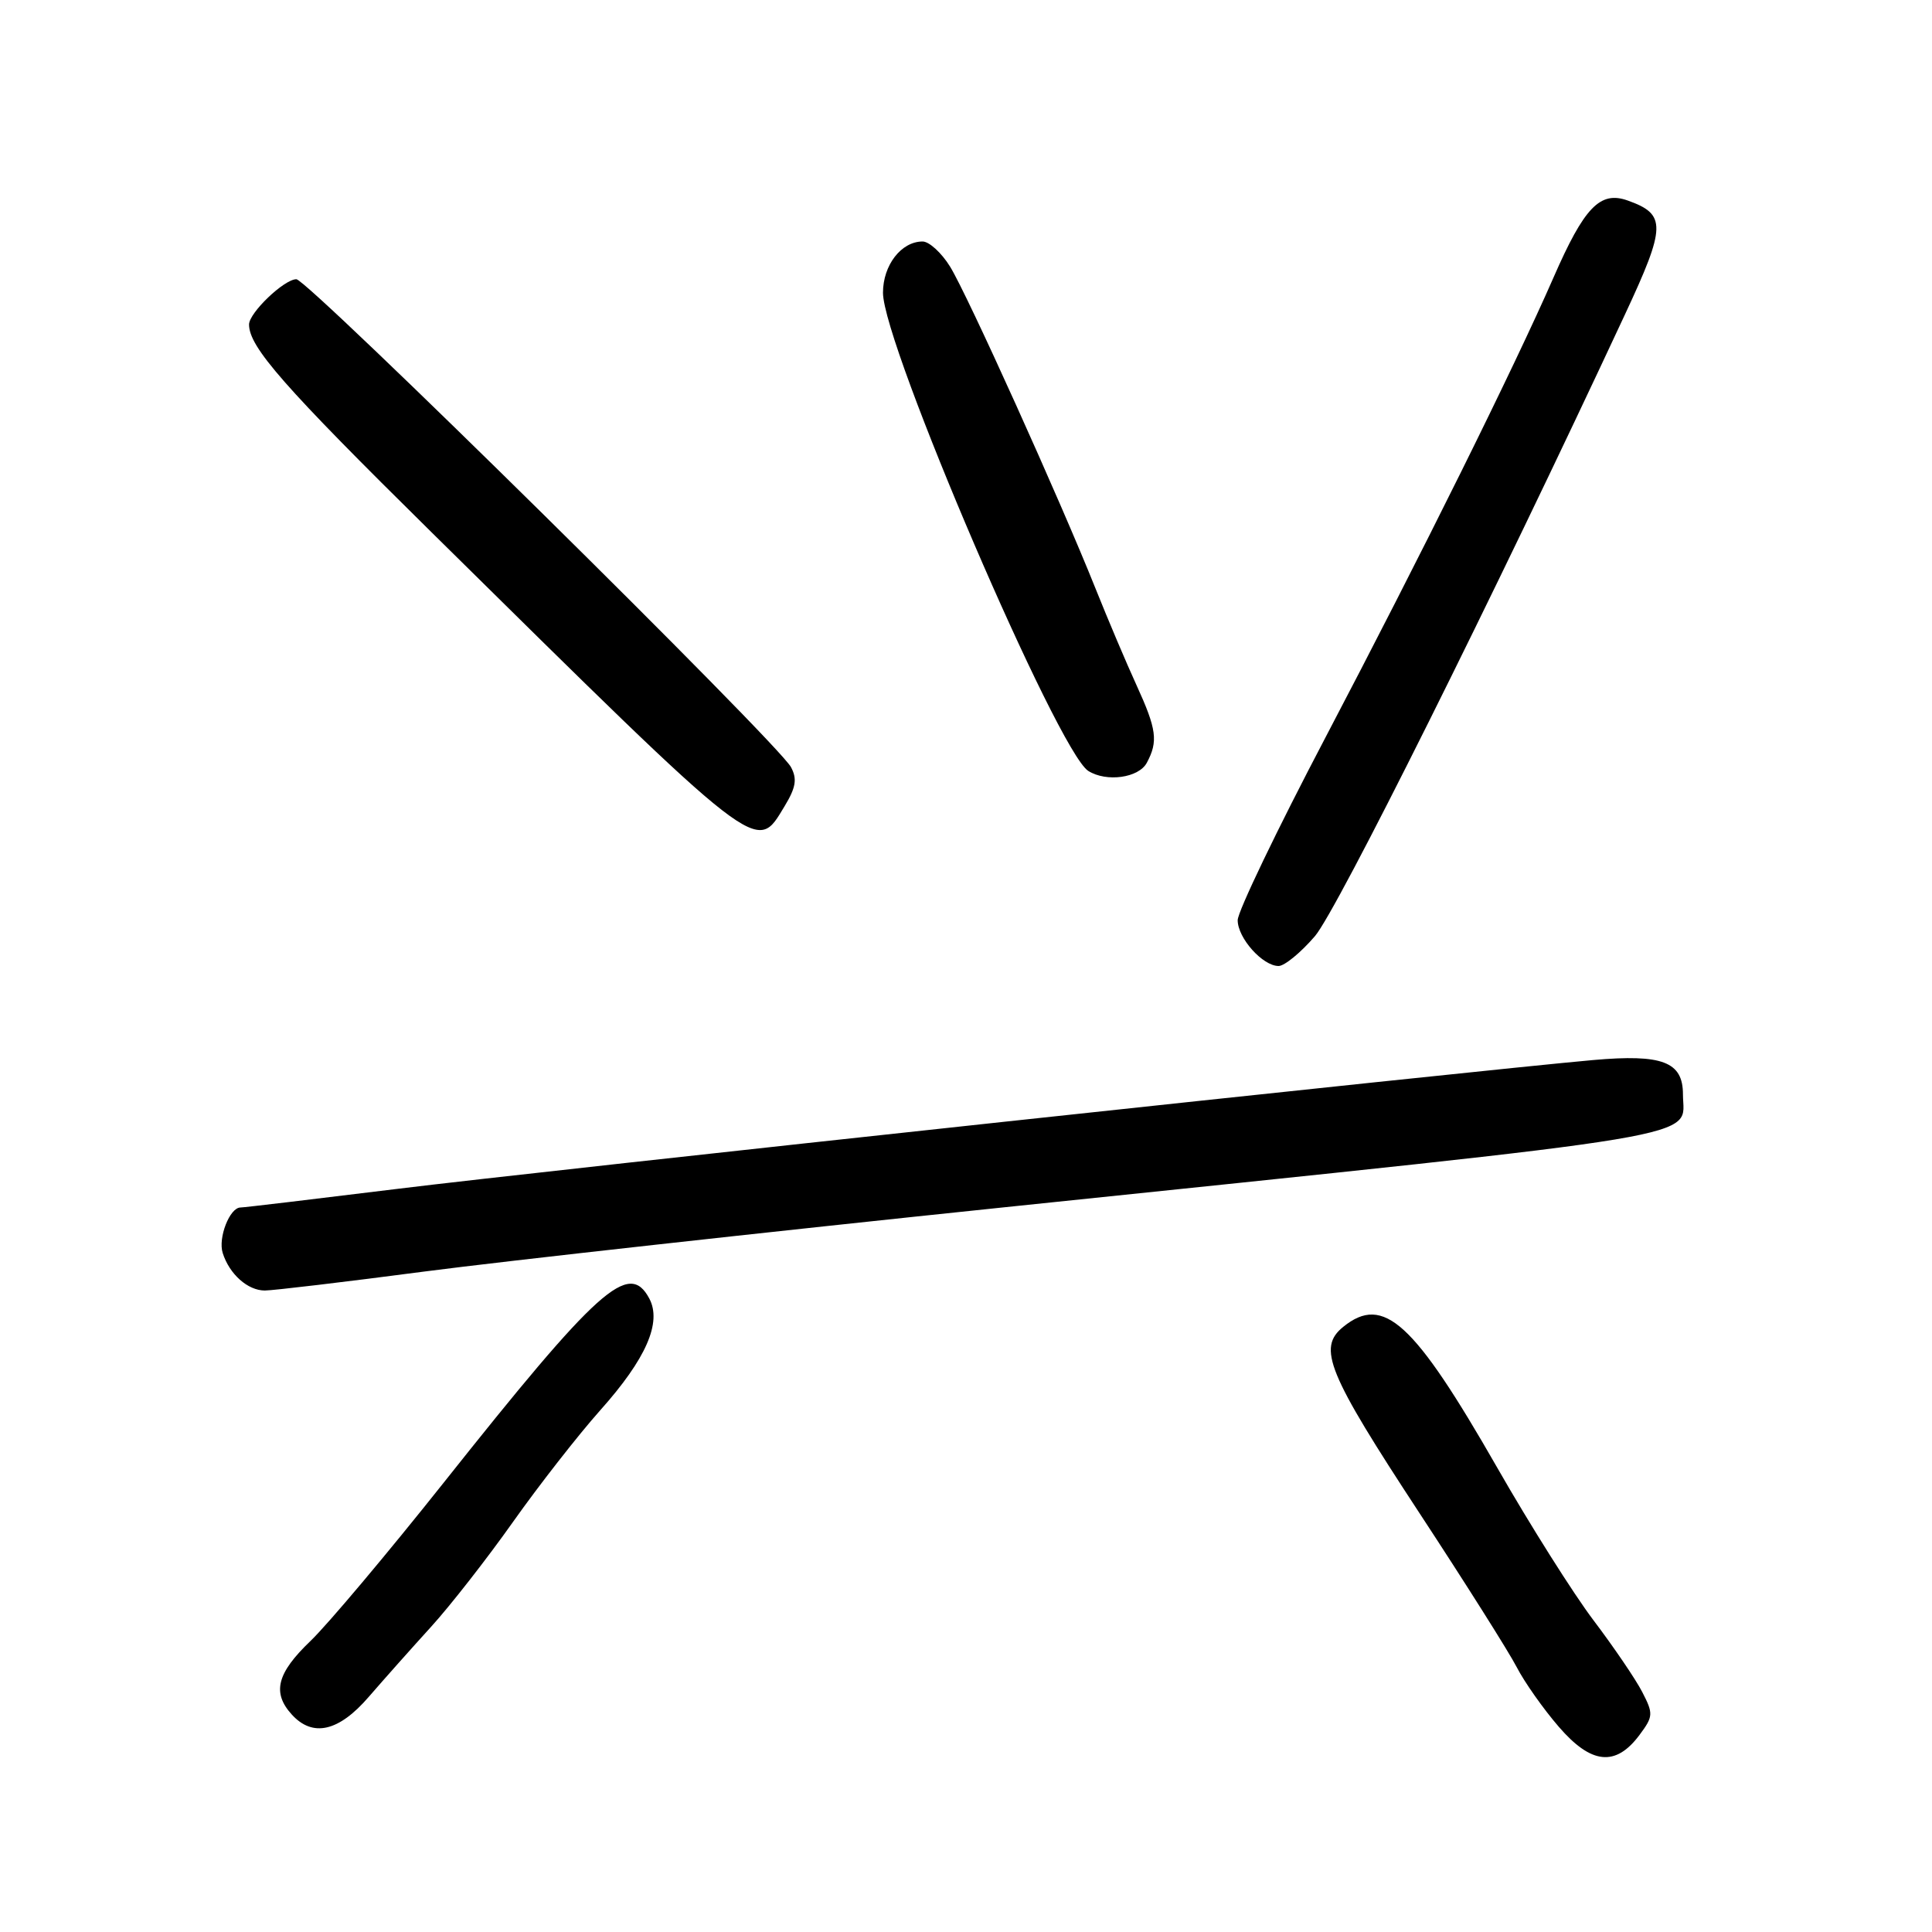 <?xml version="1.0" encoding="UTF-8" standalone="no"?>
<!DOCTYPE svg PUBLIC "-//W3C//DTD SVG 1.1//EN" "http://www.w3.org/Graphics/SVG/1.1/DTD/svg11.dtd" >
<svg xmlns="http://www.w3.org/2000/svg" xmlns:xlink="http://www.w3.org/1999/xlink" version="1.1" viewBox="0 0 256 256">
 <g >
 <path fill="currentColor"
d=" M 217.25 229.88 C 219.07 227.44 219.09 227.07 217.60 224.19 C 216.73 222.50 213.82 218.23 211.15 214.70 C 208.48 211.17 202.74 202.08 198.40 194.49 C 187.33 175.15 183.33 171.49 177.99 175.81 C 174.53 178.61 175.88 181.89 188.11 200.53 C 194.16 209.75 199.95 218.92 200.97 220.90 C 201.99 222.88 204.50 226.44 206.54 228.80 C 210.85 233.80 214.09 234.13 217.25 229.88 Z  M 48.89 224.81 C 50.88 222.51 54.58 218.35 57.12 215.56 C 59.65 212.78 64.54 206.52 67.97 201.67 C 71.41 196.81 76.62 190.14 79.55 186.85 C 85.61 180.06 87.73 175.23 86.03 172.05 C 83.33 167.01 79.33 170.59 58.76 196.50 C 51.33 205.85 43.40 215.28 41.13 217.45 C 36.69 221.70 36.03 224.28 38.65 227.17 C 41.44 230.25 44.90 229.45 48.89 224.81 Z  M 56.27 168.48 C 66.85 167.10 101.38 163.27 133.00 159.98 C 228.89 150.01 223.00 150.98 223.00 145.01 C 223.00 140.69 220.29 139.65 211.12 140.46 C 195.17 141.88 71.60 155.18 52.58 157.54 C 41.63 158.89 32.31 160.00 31.87 160.00 C 30.44 160.00 28.87 164.02 29.51 166.03 C 30.40 168.84 32.83 171.00 35.09 171.00 C 36.16 171.00 45.69 169.87 56.27 168.48 Z  M 174.24 124.04 C 177.16 120.63 197.81 79.23 215.32 41.66 C 220.78 29.96 220.82 28.40 215.68 26.57 C 212.02 25.26 209.92 27.45 205.84 36.79 C 200.59 48.79 188.31 73.55 175.64 97.70 C 169.24 109.89 164.00 120.79 164.00 121.93 C 164.00 124.30 167.31 128.00 169.42 128.00 C 170.20 128.00 172.37 126.22 174.24 124.04 Z  M 103.96 106.83 C 105.46 104.35 105.65 103.22 104.81 101.65 C 103.12 98.48 40.79 37.00 39.27 37.00 C 37.65 37.00 33.00 41.45 33.00 43.00 C 33.00 45.98 37.56 51.18 57.18 70.53 C 101.22 113.97 100.13 113.13 103.96 106.83 Z  M 151.96 101.07 C 153.48 98.23 153.27 96.64 150.59 90.78 C 149.26 87.88 146.82 82.12 145.17 78.00 C 140.44 66.17 128.16 38.99 125.89 35.33 C 124.76 33.50 123.12 32.00 122.25 32.00 C 119.42 32.00 117.00 35.13 117.00 38.79 C 117.00 45.65 140.16 99.58 144.20 102.15 C 146.61 103.67 150.89 103.08 151.96 101.07 Z "/>
</g>
</svg>